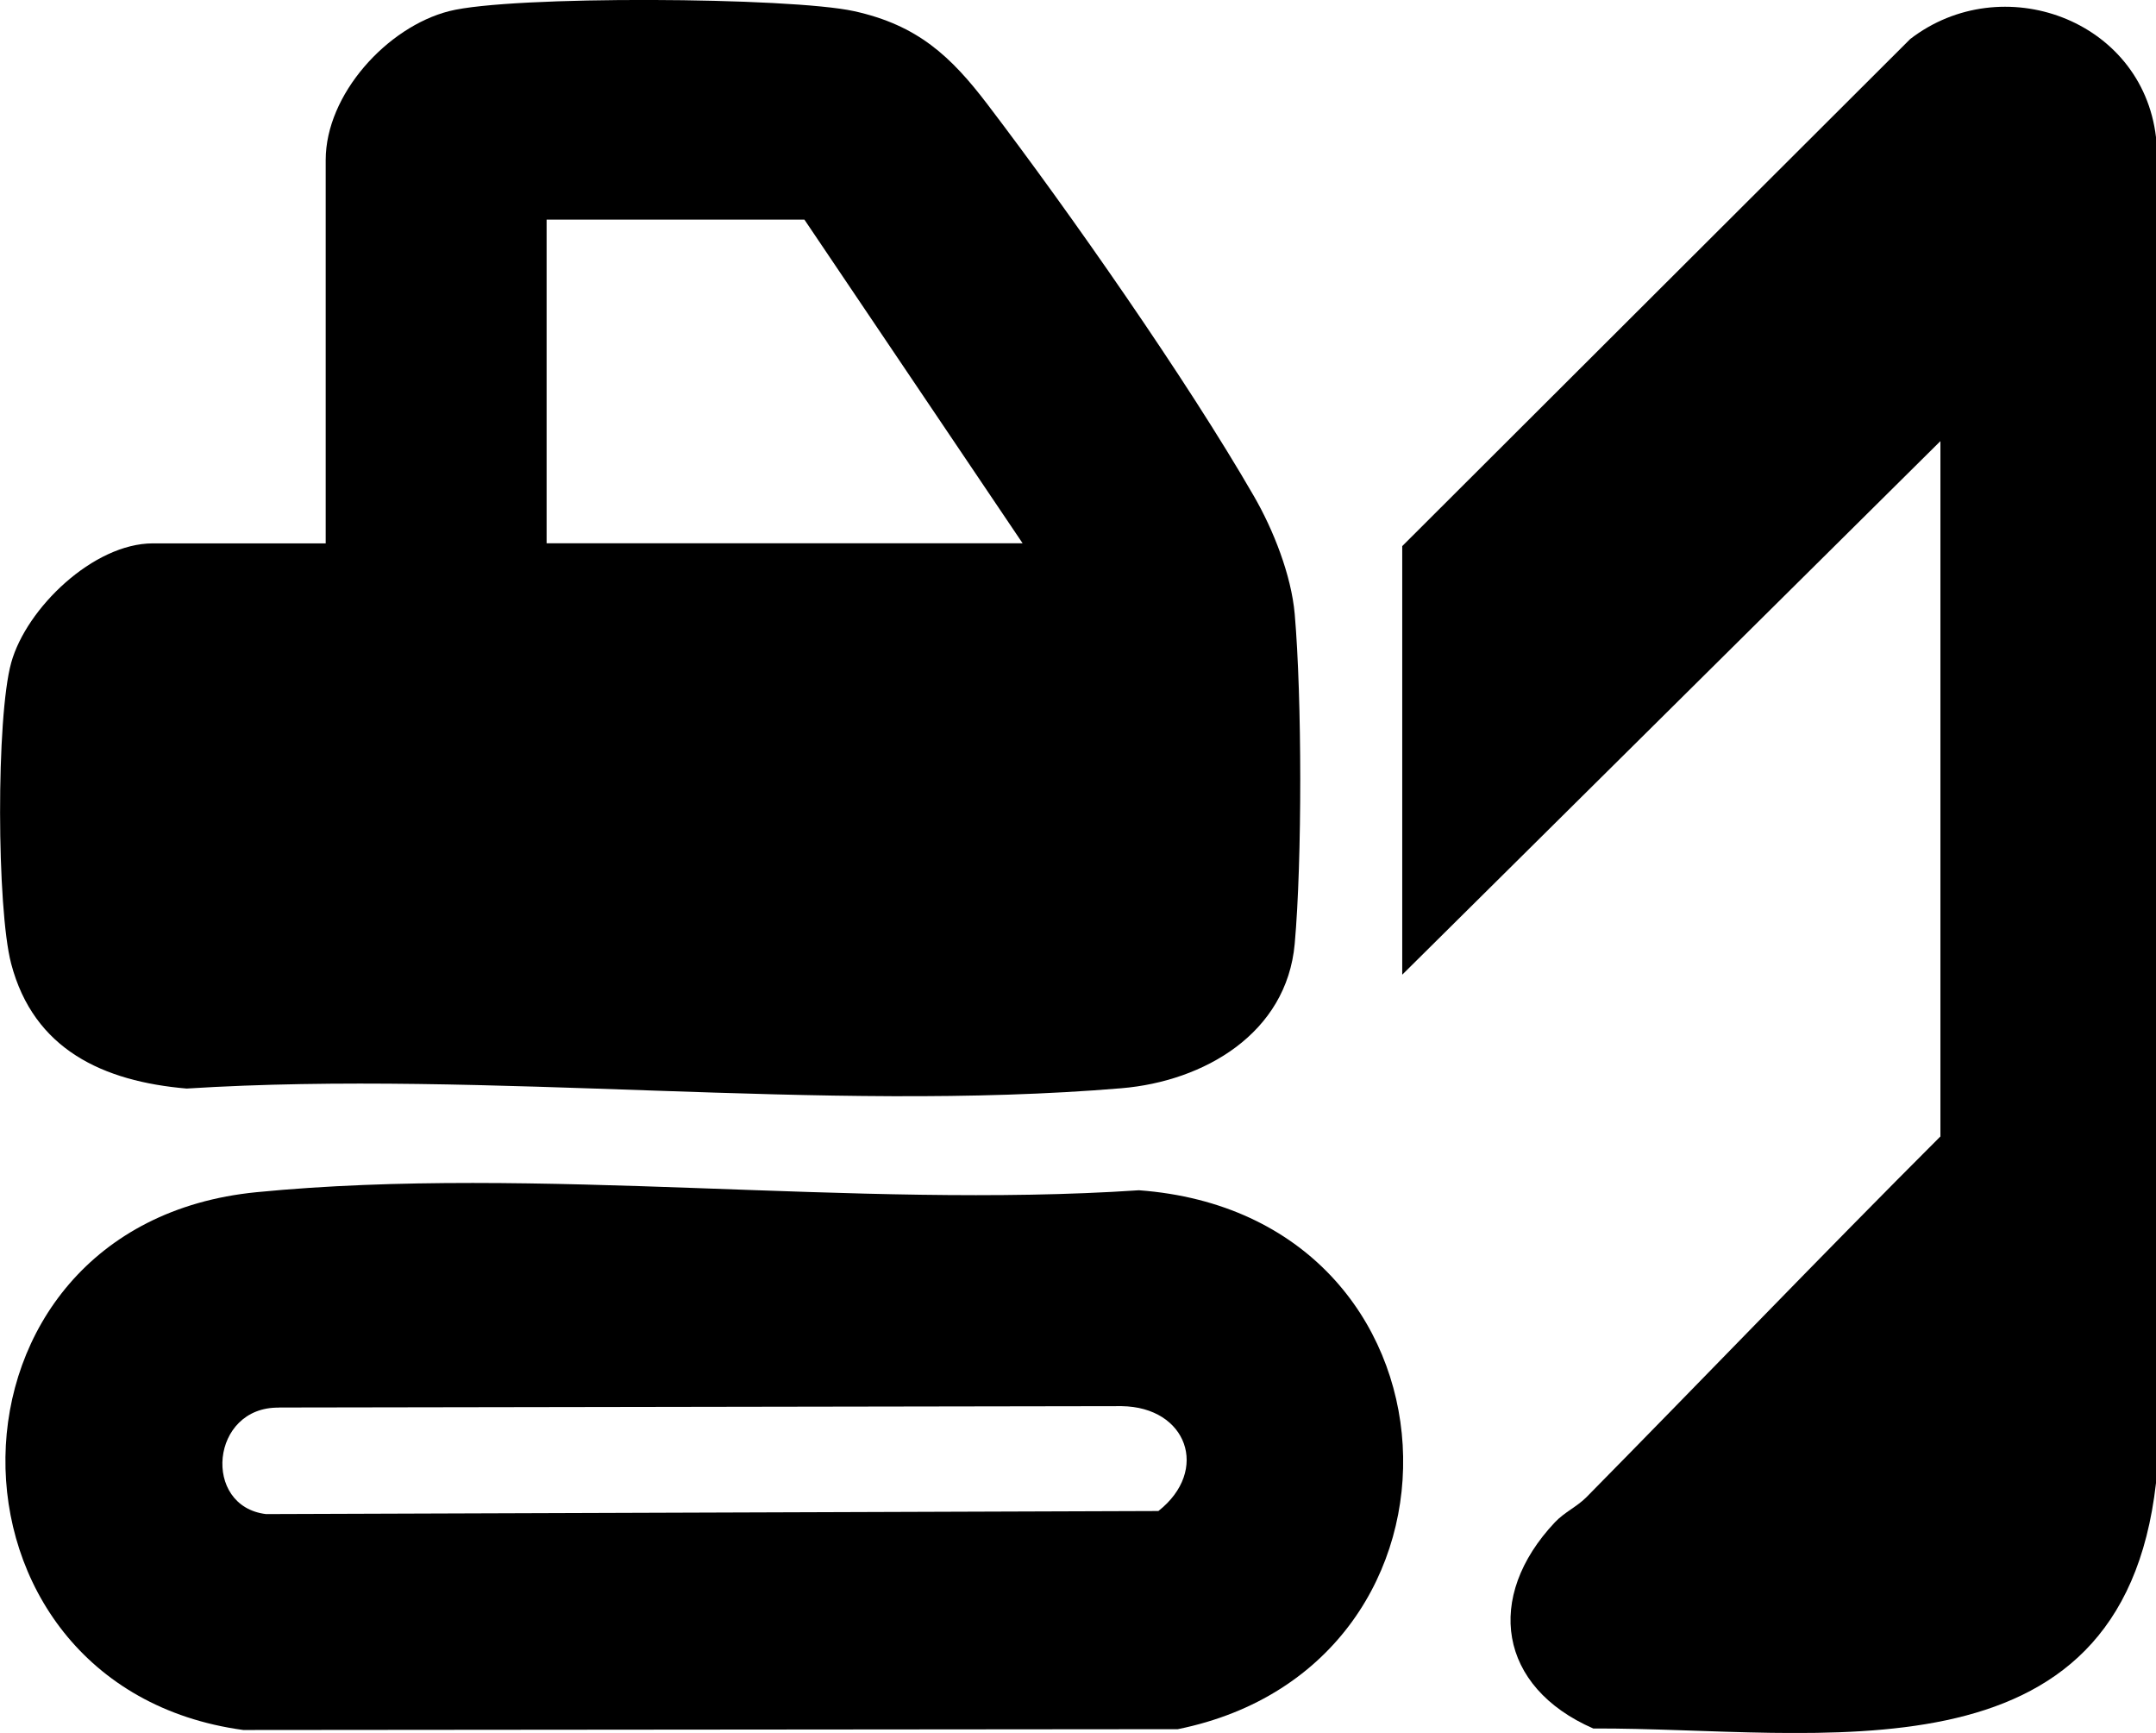 <svg width="112" height="90" viewBox="0 0 112 90" fill="none" xmlns="http://www.w3.org/2000/svg">
<g clip-path="url(#clip0_774_2514)">
<path d="M16.919 28.214V8.312C16.919 4.897 20.116 1.4 23.33 0.579C26.544 -0.242 41.057 -0.148 44.365 0.579C47.673 1.306 49.401 2.93 51.3 5.423C55.558 11.011 61.662 19.743 65.135 25.762C66.144 27.505 67.081 29.868 67.258 31.889C67.635 36.236 67.647 44.672 67.258 49.014C66.839 53.681 62.54 56.156 58.265 56.517C42.714 57.822 25.423 55.542 9.695 56.534C5.367 56.162 1.752 54.514 0.578 50.042C-0.171 47.177 -0.206 37.241 0.584 34.411C1.374 31.581 4.854 28.22 7.944 28.22H16.919V28.214ZM53.122 28.214L41.788 11.407H28.395V28.214H53.117H53.122Z" fill="black"/>
<path d="M100.801 22.909L72.843 50.621V28.362L99.233 2.026C103.992 -1.636 111.275 0.992 112 7.124V77.021C110.196 92.93 94.462 89.722 82.768 89.769C77.838 87.619 77.112 82.946 80.775 79.059C81.27 78.534 81.924 78.25 82.414 77.754C88.559 71.521 94.609 65.206 100.801 59.021V22.903V22.909Z" fill="black"/>
<path d="M13.328 61.916C27.906 60.487 44.395 62.808 59.167 61.816C76.599 63.104 77.596 86.479 61.184 89.805L12.638 89.847C-3.963 87.596 -3.939 63.606 13.328 61.916ZM14.49 73.105C10.928 73.052 10.486 78.233 13.818 78.634L60.176 78.475C62.853 76.366 61.668 73.07 58.265 73.028L14.49 73.099V73.105Z" fill="black"/>
</g>
<defs>
<clipPath id="clip0_774_2514">
<rect width="112" height="90" fill="white"/>
</clipPath>
</defs>
</svg>

